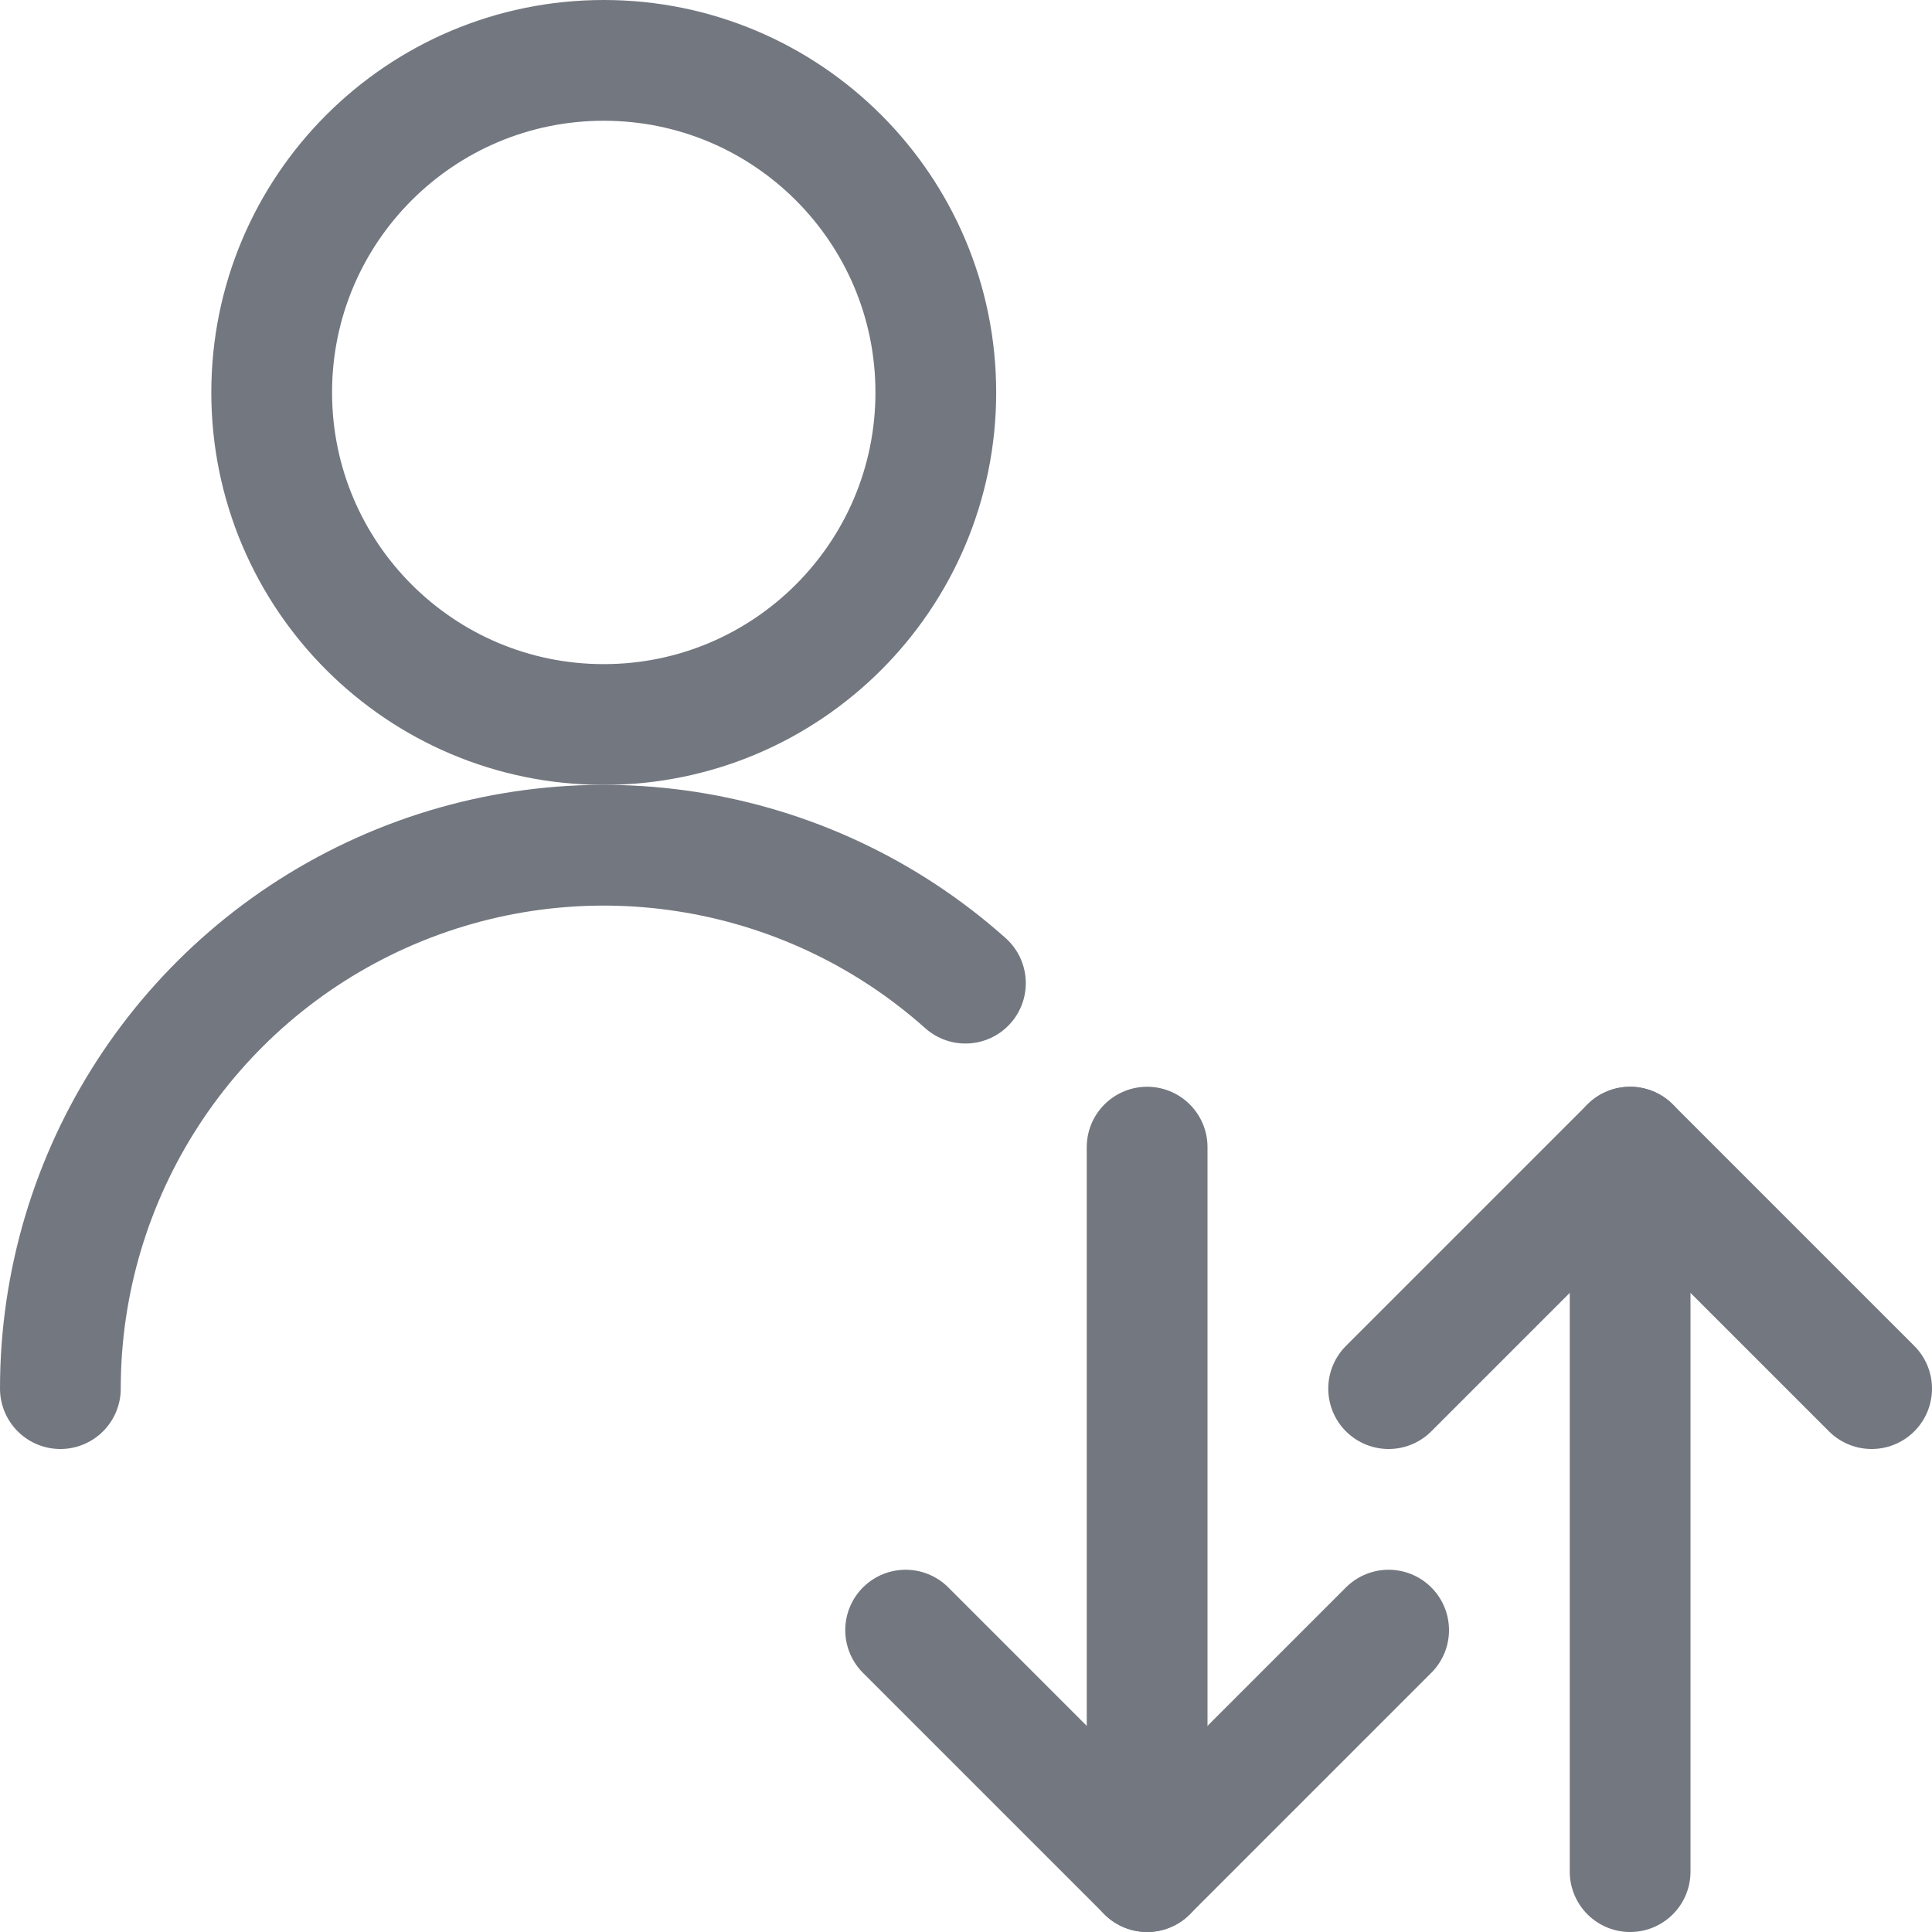 <svg width="24" height="24" viewBox="0 0 24 24" fill="none" xmlns="http://www.w3.org/2000/svg">
<path fill-rule="evenodd" clip-rule="evenodd" d="M7.5 9C9.778 9 11.625 7.153 11.625 4.875C11.625 2.597 9.778 0.75 7.5 0.75C5.222 0.75 3.375 2.597 3.375 4.875C3.375 7.153 5.222 9 7.5 9Z" stroke="#737780" stroke-width="1.5" stroke-linecap="round" stroke-linejoin="round"/>
<path d="M0.75 17.25C0.75 14.59 2.313 12.178 4.74 11.09C7.168 10.002 10.008 10.442 11.993 12.213" stroke="#737780" stroke-width="1.5" stroke-linecap="round" stroke-linejoin="round"/>
<path d="M11.25 20.25L14.25 23.25L17.25 20.25" stroke="#737780" stroke-width="1.5" stroke-linecap="round" stroke-linejoin="round"/>
<path d="M14.25 23.25V14.25" stroke="#737780" stroke-width="1.5" stroke-linecap="round" stroke-linejoin="round"/>
<path d="M17.25 17.25L20.25 14.25L23.25 17.25" stroke="#737780" stroke-width="1.5" stroke-linecap="round" stroke-linejoin="round"/>
<path d="M20.25 14.25V23.25" stroke="#737780" stroke-width="1.5" stroke-linecap="round" stroke-linejoin="round"/>
</svg>
